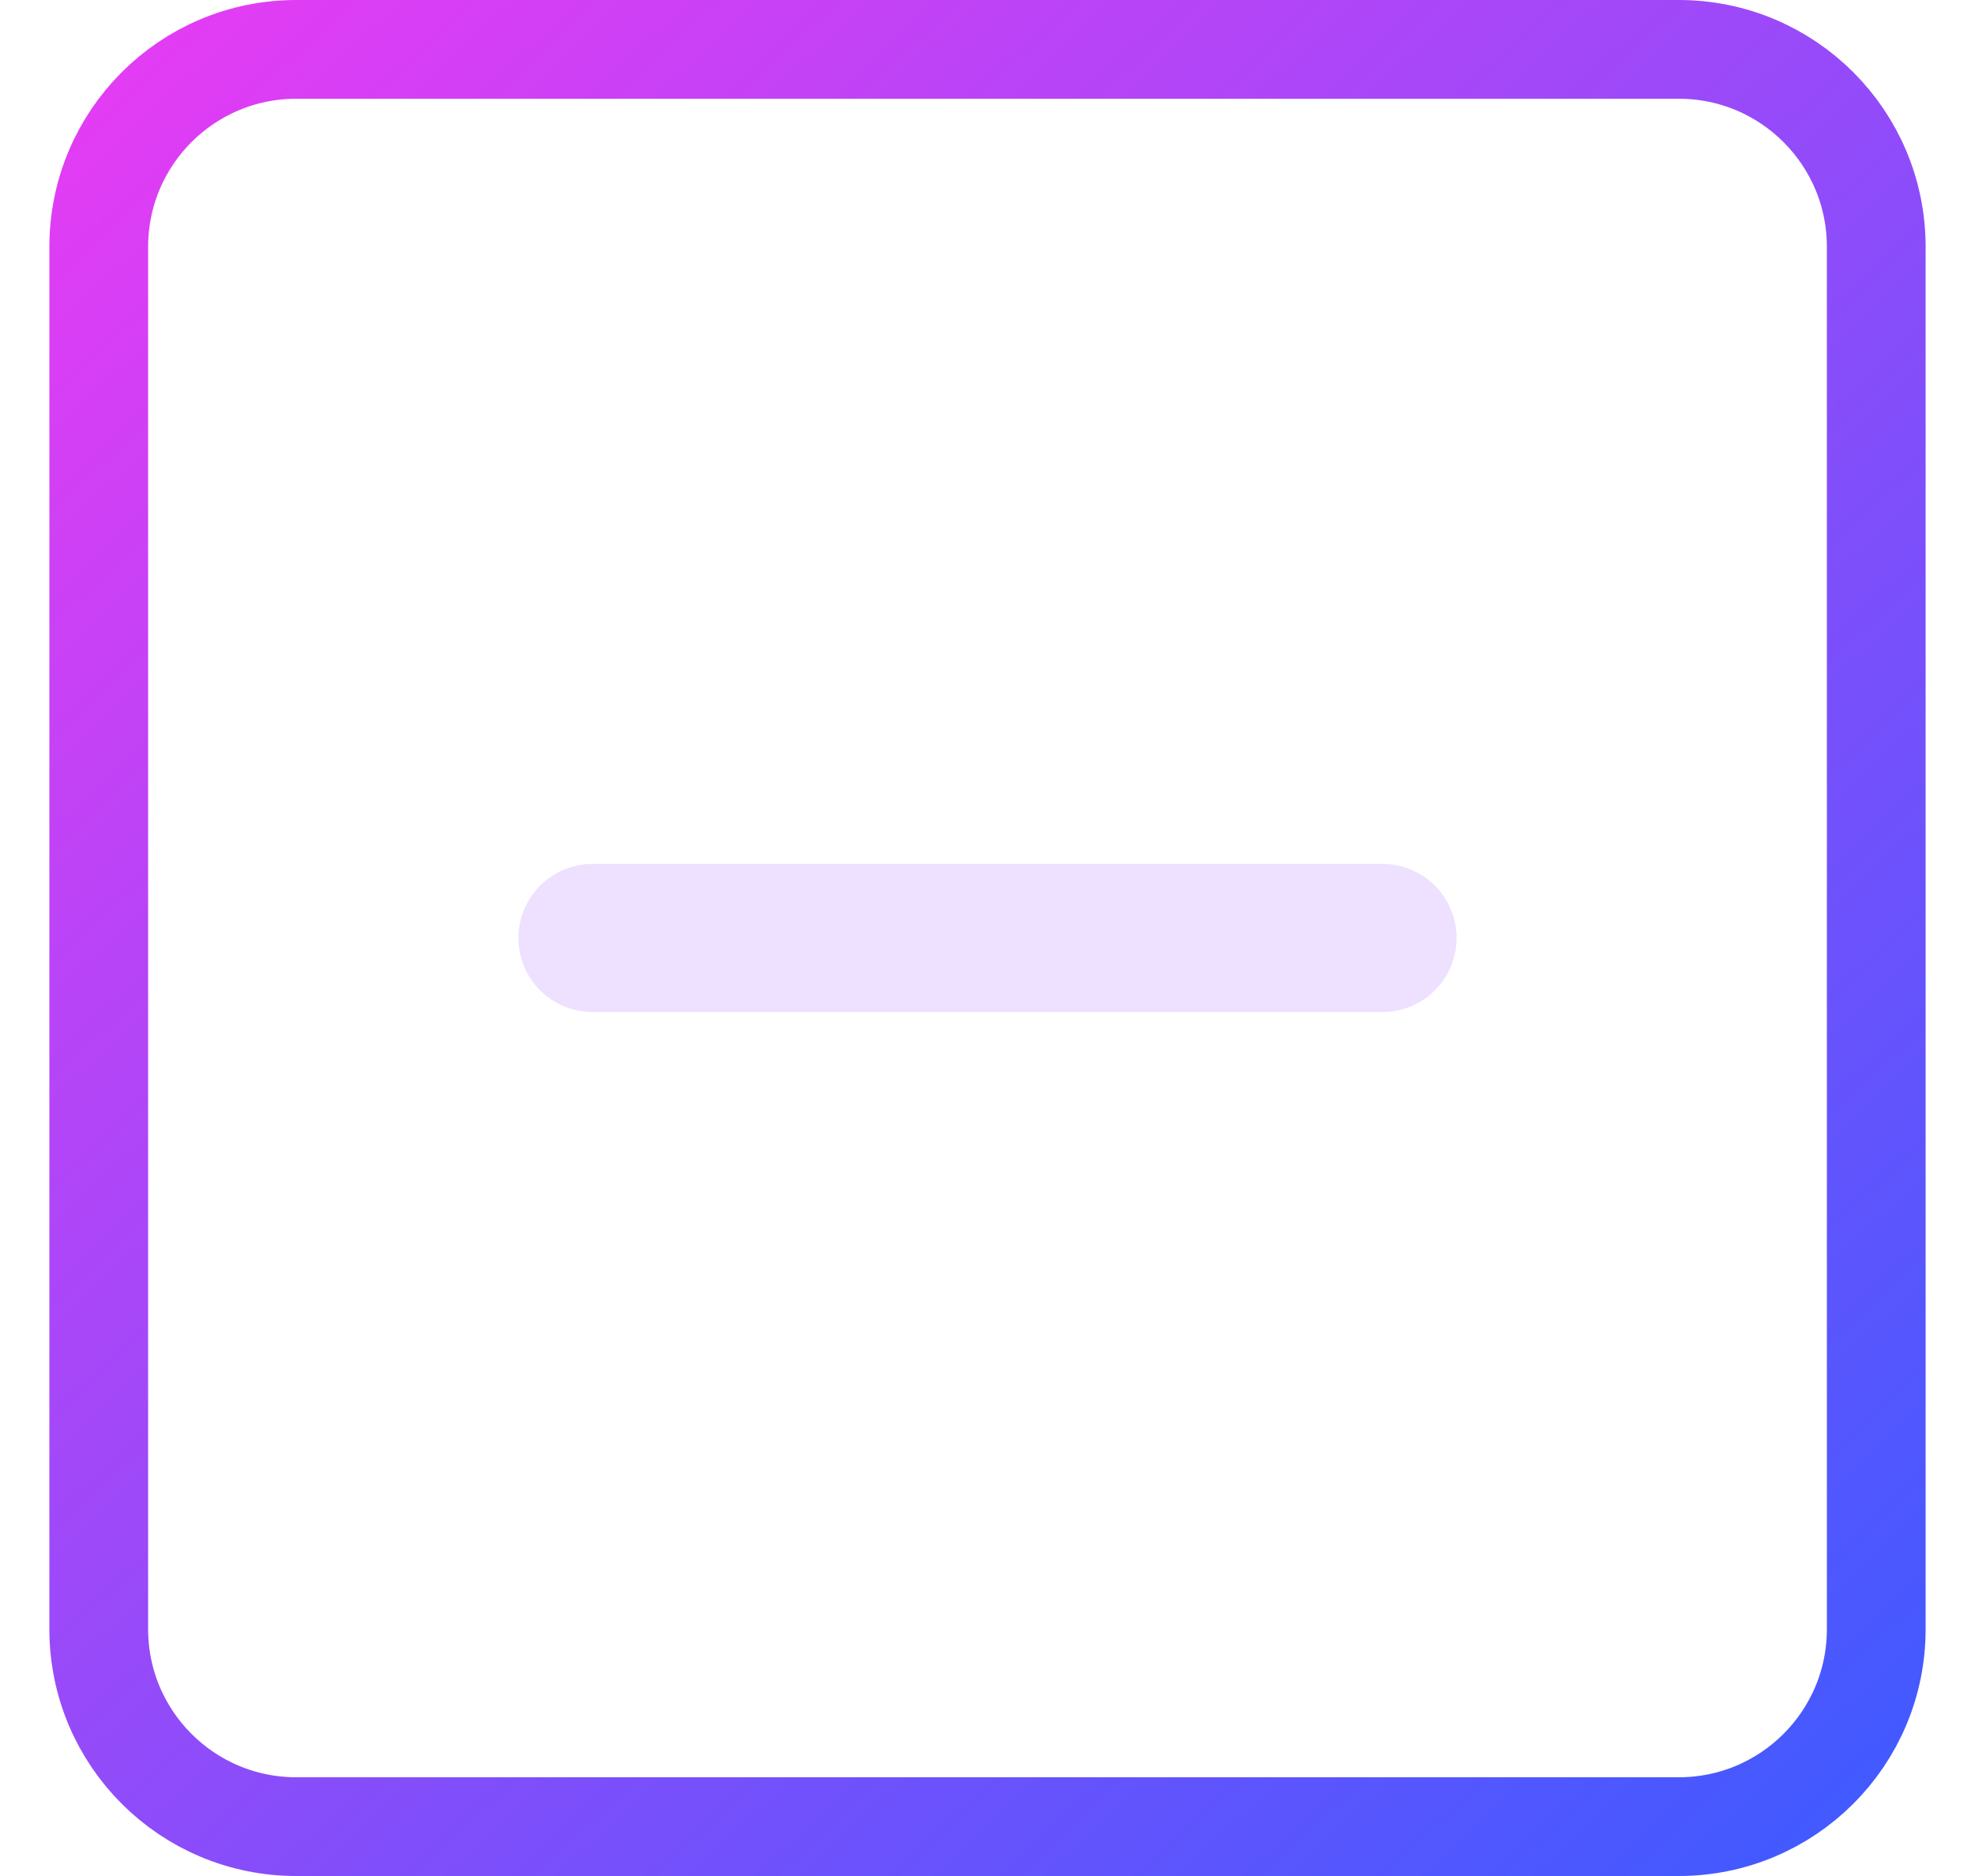 <svg width="20" height="19" viewBox="0 0 20 19" fill="none" xmlns="http://www.w3.org/2000/svg">
<path d="M17 0.5H3C1.895 0.5 1 1.395 1 2.5V16.5C1 17.605 1.895 18.5 3 18.5H17C18.105 18.5 19 17.605 19 16.5V2.5C19 1.395 18.105 0.5 17 0.5Z" stroke="url(#paint0_linear_3981_101)" stroke-linecap="round" stroke-linejoin="round"/>
<path d="M6 9.5H14" stroke="#EEE0FF" stroke-width="1.5" stroke-linecap="round" stroke-linejoin="round"/>
<defs>
<linearGradient id="paint0_linear_3981_101" x1="0.589" y1="-4.633" x2="20.669" y2="16.786" gradientUnits="userSpaceOnUse">
<stop stop-color="#FF37F2"/>
<stop offset="1" stop-color="#405AFF"/>
</linearGradient>
</defs>
</svg>
